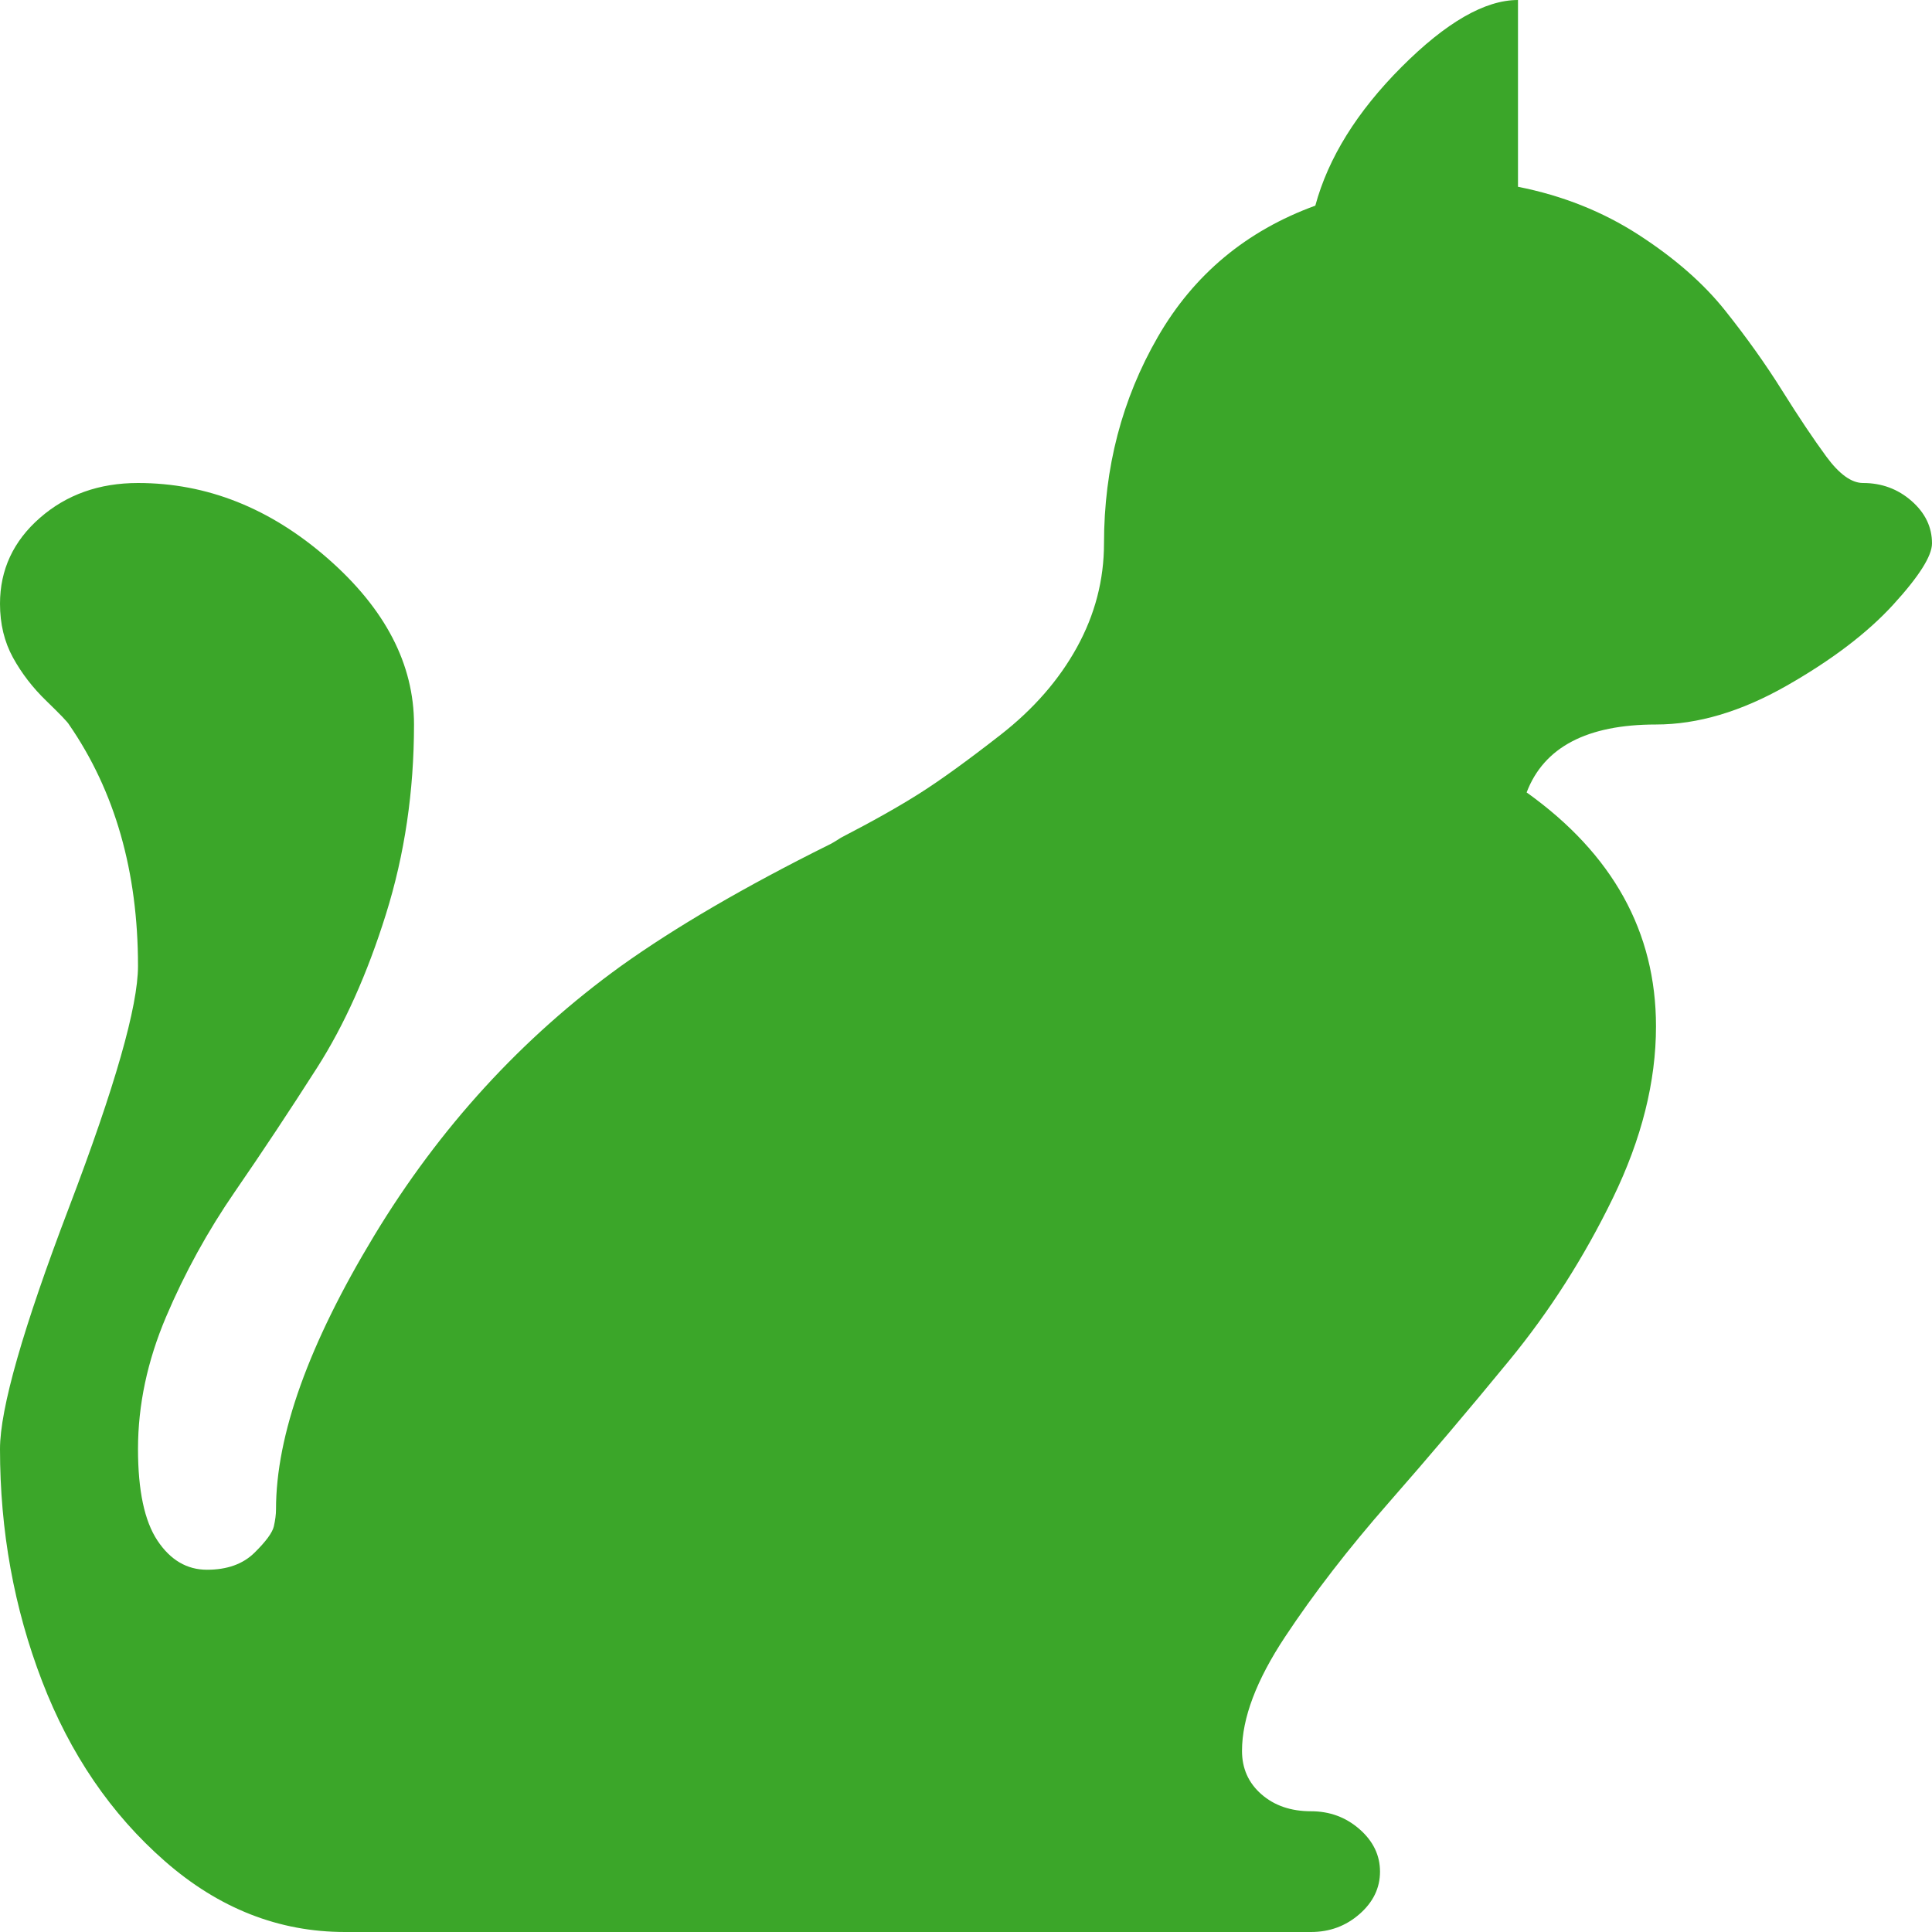 <?xml version="1.0" encoding="UTF-8" standalone="no"?><svg width='93' height='93' viewBox='0 0 93 93' fill='none' xmlns='http://www.w3.org/2000/svg'>
<g clip-path='url(#clip0_70_589)'>
<path d='M6.643 46.5C6.643 48.438 5.536 52.312 3.321 58.125C1.107 63.938 0 67.812 0 69.75C0 73.686 0.675 77.409 2.024 80.921C3.373 84.433 5.345 87.324 7.94 89.594C10.535 91.865 13.424 93 16.607 93H63.107C64.007 93 64.785 92.712 65.442 92.137C66.1 91.562 66.429 90.881 66.429 90.094C66.429 89.307 66.1 88.626 65.442 88.05C64.785 87.475 64.007 87.188 63.107 87.188C62.138 87.188 61.343 86.915 60.72 86.37C60.097 85.825 59.786 85.129 59.786 84.281C59.786 82.707 60.478 80.876 61.862 78.787C63.245 76.698 64.906 74.548 66.844 72.338C68.781 70.128 70.719 67.843 72.656 65.481C74.594 63.12 76.254 60.517 77.638 57.671C79.022 54.825 79.714 52.07 79.714 49.406C79.714 44.865 77.638 41.111 73.487 38.145C74.317 35.965 76.393 34.875 79.714 34.875C81.721 34.875 83.814 34.254 85.994 33.013C88.174 31.772 89.886 30.47 91.132 29.108C92.377 27.746 93 26.762 93 26.156C93 25.369 92.671 24.688 92.014 24.113C91.357 23.538 90.578 23.25 89.679 23.25C89.125 23.25 88.537 22.826 87.914 21.979C87.291 21.131 86.582 20.071 85.786 18.8C84.99 17.528 84.074 16.242 83.036 14.94C81.998 13.638 80.614 12.427 78.884 11.307C77.154 10.187 75.216 9.415 73.071 8.991V0C71.48 0 69.612 1.075 67.466 3.224C65.321 5.374 63.938 7.599 63.315 9.899C59.993 11.11 57.468 13.214 55.738 16.211C54.008 19.209 53.143 22.523 53.143 26.156C53.143 27.912 52.71 29.577 51.845 31.151C50.98 32.726 49.752 34.133 48.161 35.374C46.569 36.616 45.272 37.554 44.268 38.19C43.265 38.826 42.002 39.537 40.48 40.324C40.203 40.506 39.995 40.627 39.857 40.688C35.844 42.685 32.522 44.623 29.893 46.5C25.118 49.951 21.157 54.28 18.008 59.487C14.86 64.694 13.286 69.084 13.286 72.656C13.286 72.898 13.251 73.171 13.182 73.474C13.113 73.776 12.801 74.2 12.248 74.745C11.694 75.29 10.933 75.562 9.964 75.562C8.996 75.562 8.2 75.093 7.577 74.155C6.954 73.216 6.643 71.748 6.643 69.75C6.643 67.631 7.093 65.512 7.992 63.393C8.892 61.273 9.999 59.26 11.314 57.353C12.628 55.446 13.943 53.463 15.258 51.404C16.573 49.346 17.68 46.878 18.579 44.002C19.479 41.127 19.929 38.084 19.929 34.875C19.929 31.969 18.545 29.305 15.777 26.883C13.009 24.461 9.964 23.25 6.643 23.25C4.775 23.25 3.2 23.81 1.92 24.93C0.64 26.05 0 27.428 0 29.062C0 30.031 0.208 30.894 0.623 31.651C1.038 32.408 1.574 33.104 2.232 33.74C2.889 34.376 3.252 34.754 3.321 34.875C5.536 38.084 6.643 41.959 6.643 46.5Z' fill='#3BA629'/>
</g>
<defs>
<clipPath id='clip0_70_589'>
<rect width='93' height='93' fill='white' transform='matrix(-1 0 0 1 93 0)'/>
</clipPath>
</defs>
</svg>
